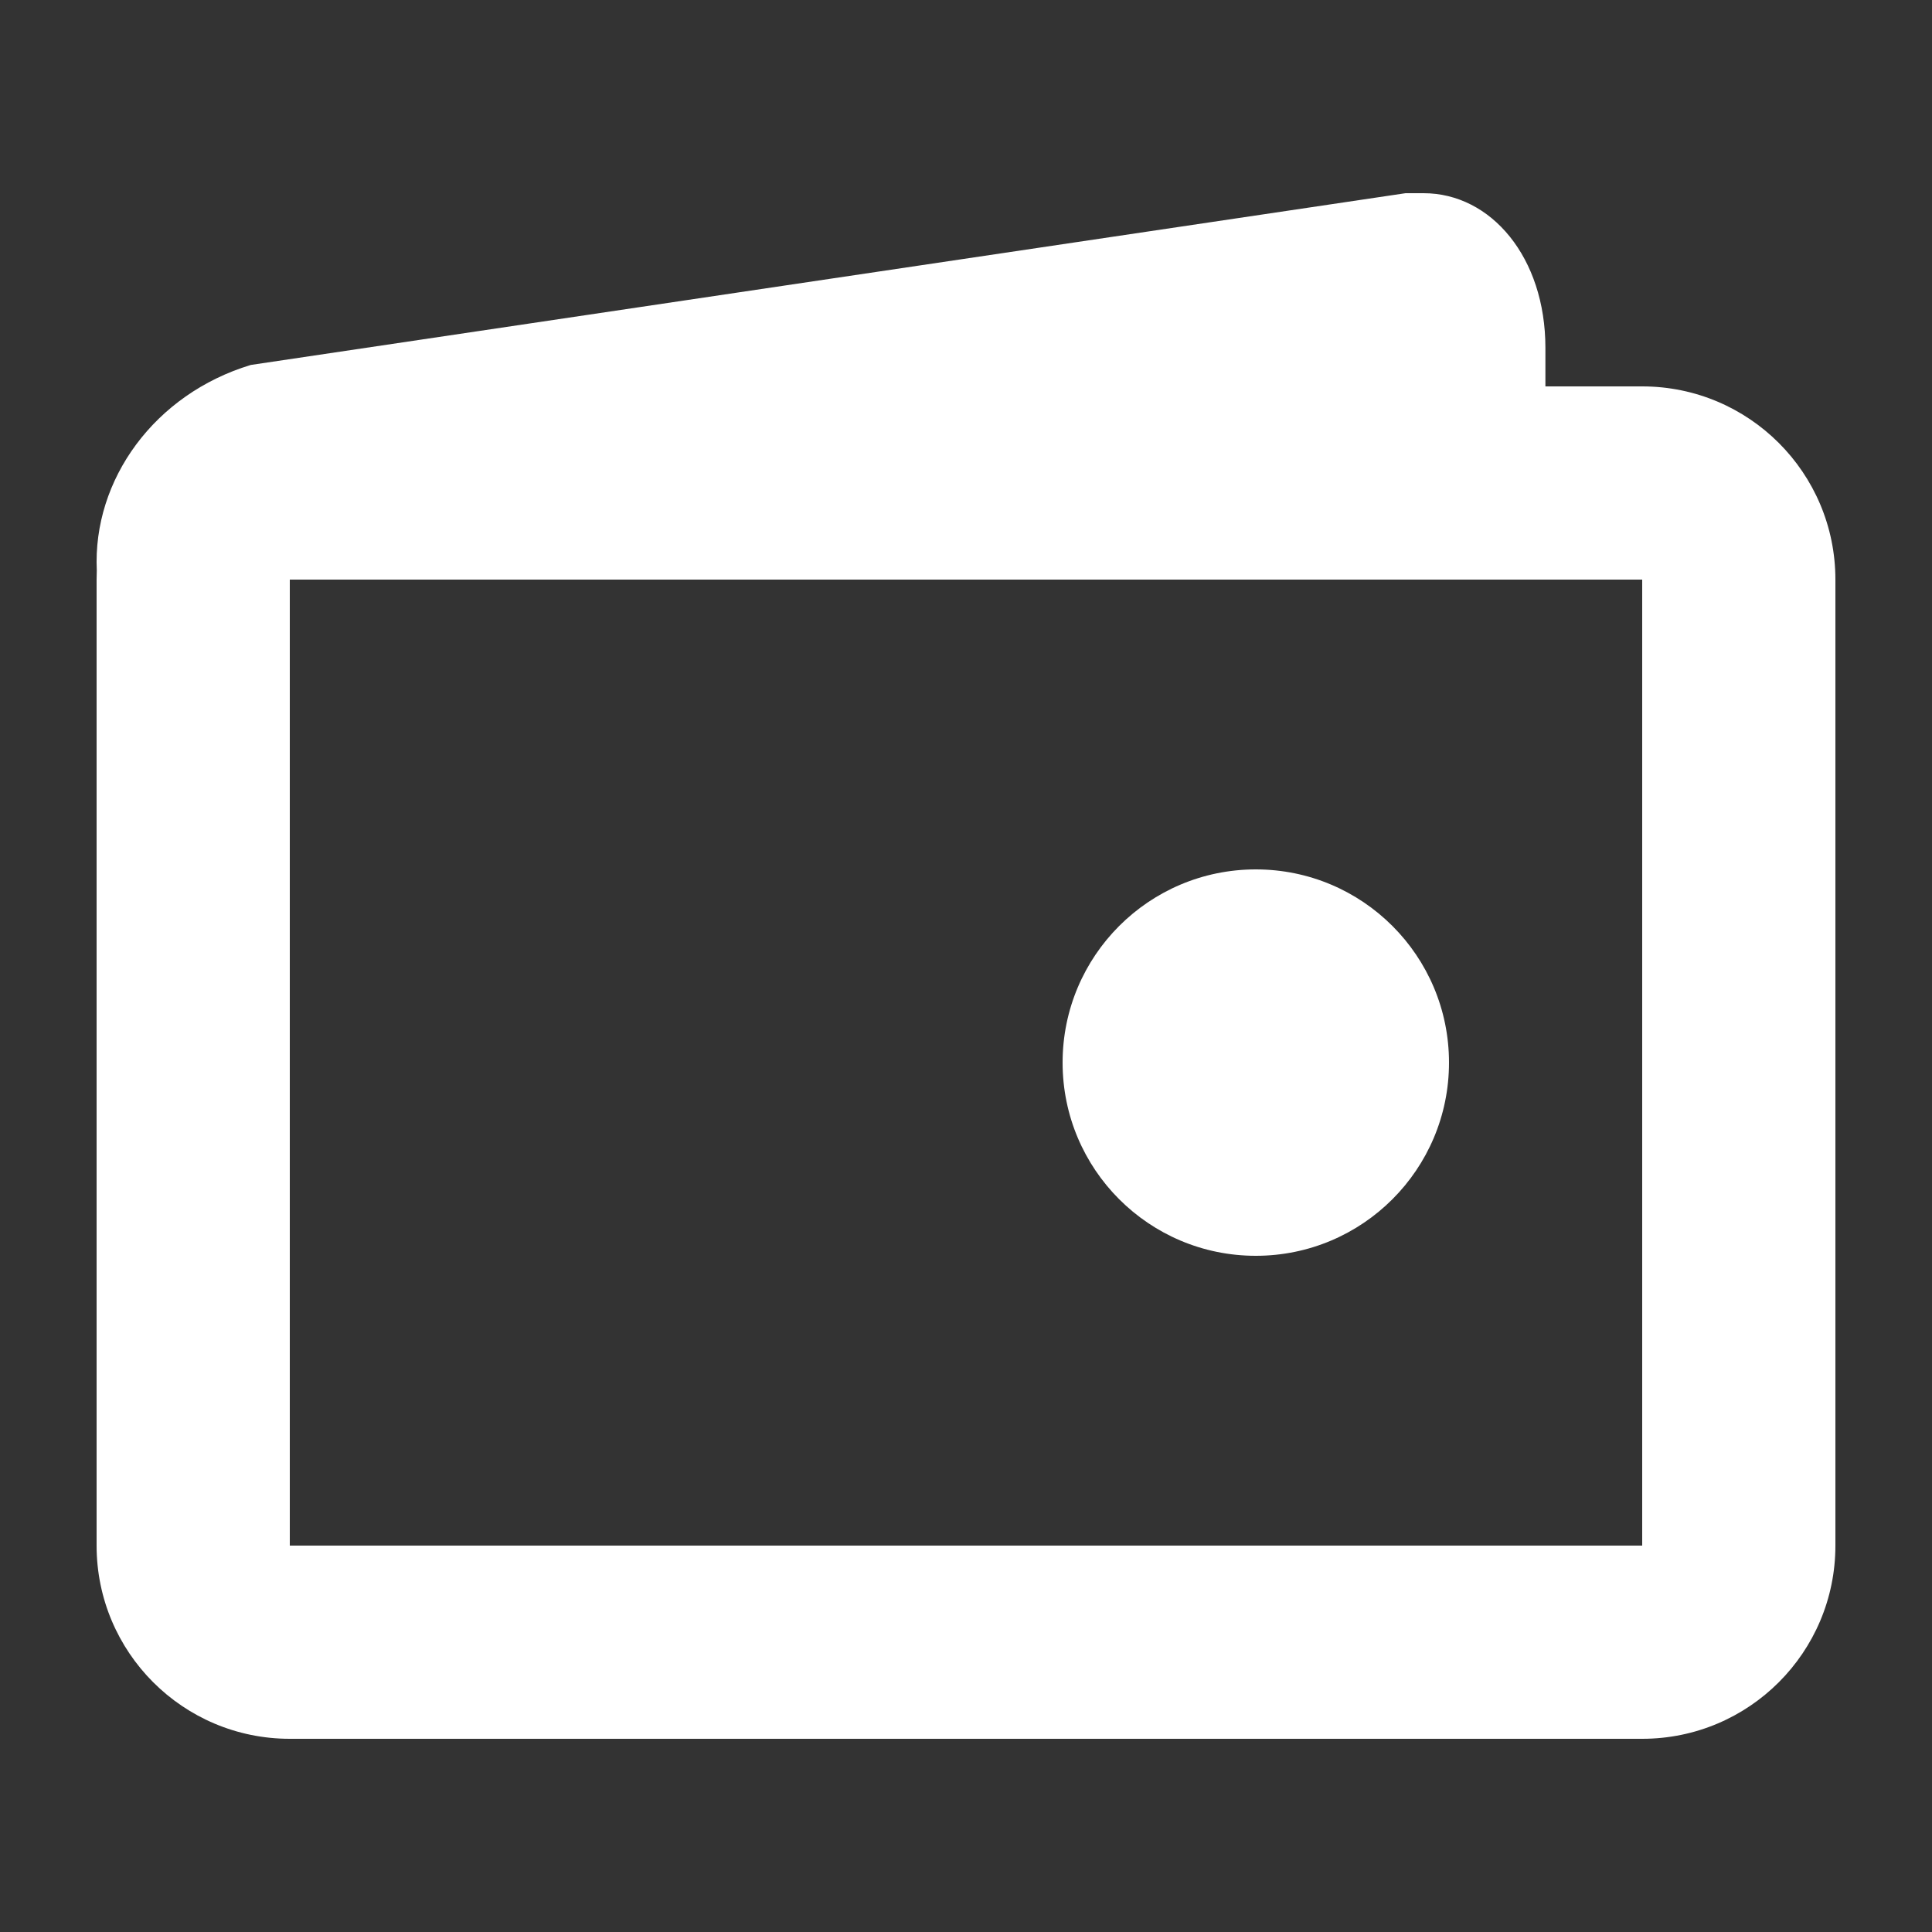 <svg width="20" height="20" viewBox="0 0 20 20" fill="none" xmlns="http://www.w3.org/2000/svg">
<rect x="0" y="0" width="20" height="20" fill="#333333" stroke="none"/>
<path fill-rule="evenodd" clip-rule="evenodd" d="M2.596 3.778C1.602 4.079 0.958 4.963 1.002 5.906C1.001 5.937 1 5.969 1 6V16C1 17.105 1.895 18 3 18H17C18.105 18 19 17.105 19 16V6C19 4.895 18.105 4 17 4H15.998V3.6C15.998 2.667 15.437 2 14.737 2H14.55L2.596 3.778ZM17 6H3L3 16H17V6ZM13 13C14.105 13 15 12.105 15 11C15 9.895 14.105 9 13 9C11.895 9 11 9.895 11 11C11 12.105 11.895 13 13 13Z" fill="white"/>
</svg>
